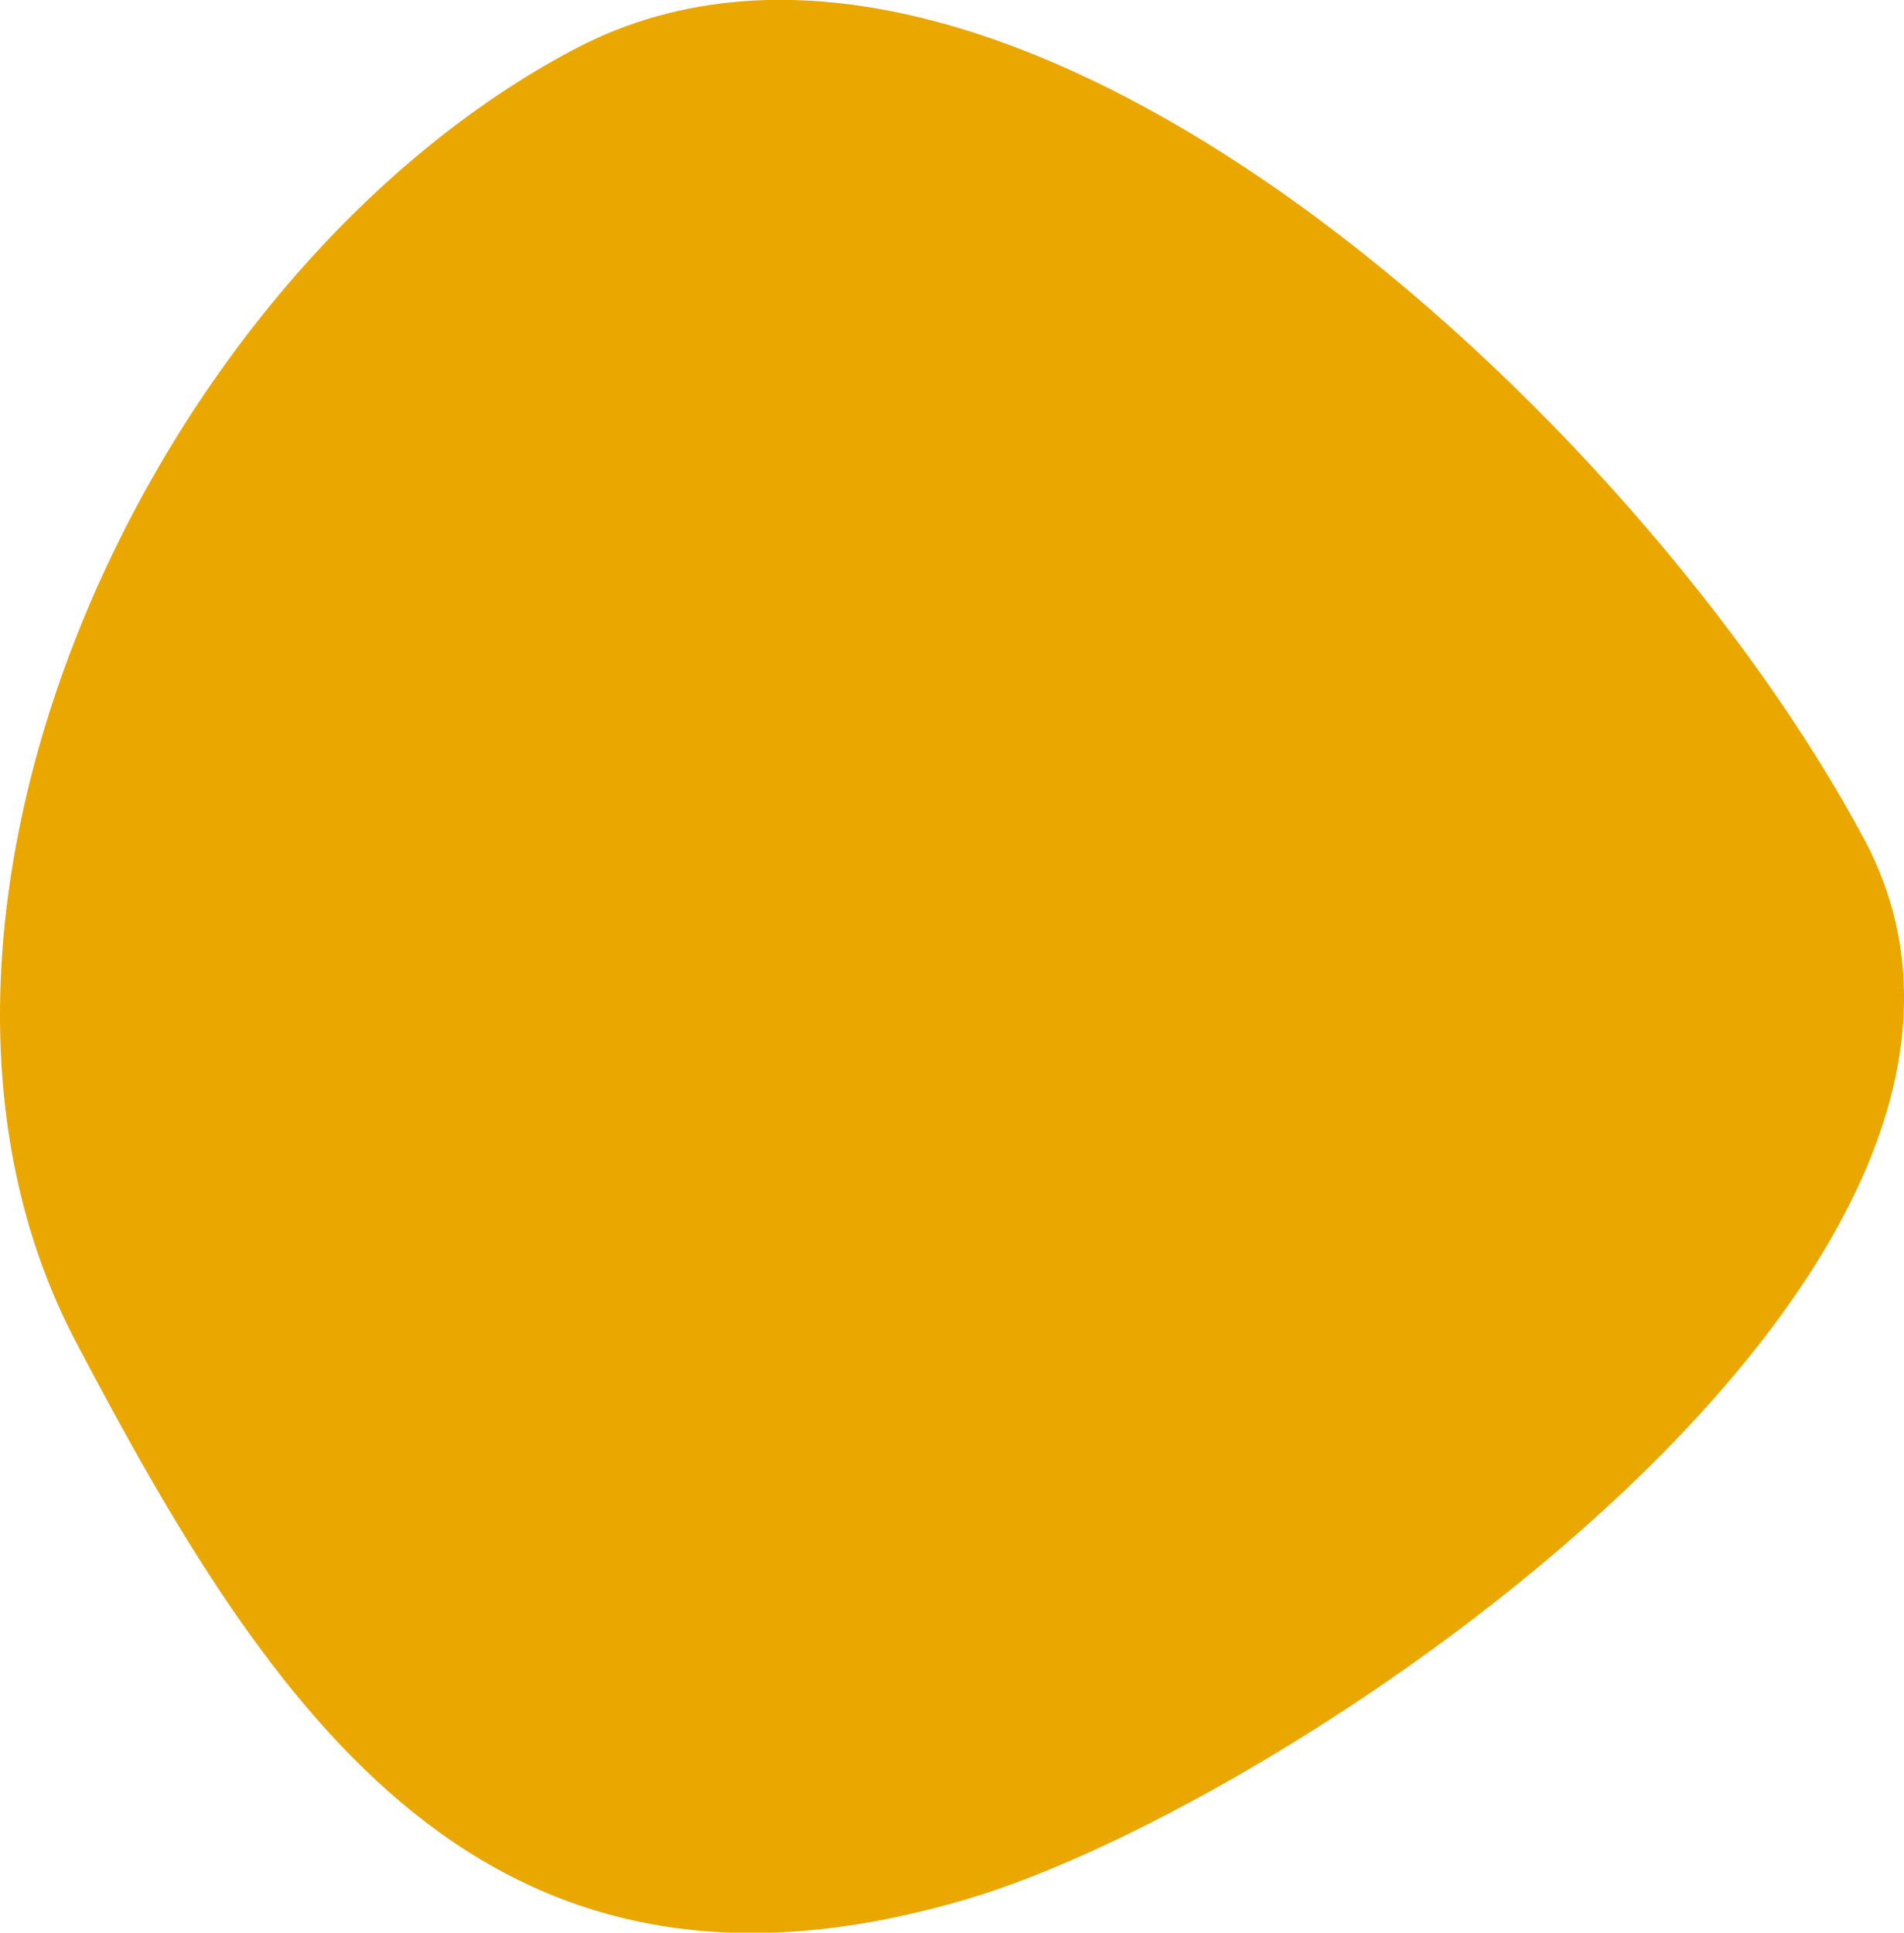 <svg xmlns="http://www.w3.org/2000/svg" viewBox="0 0 36 36.54"><path d="M35.27 15.91c4.2 8-10.8 18.18-17 20-9.1 2.68-13.15-3.53-16.83-10.53-4.22-8 1.41-20.24 9.44-24.46S31 7.87 35.27 15.91z" fill="#e9a700" data-name="Layer 2"/></svg>